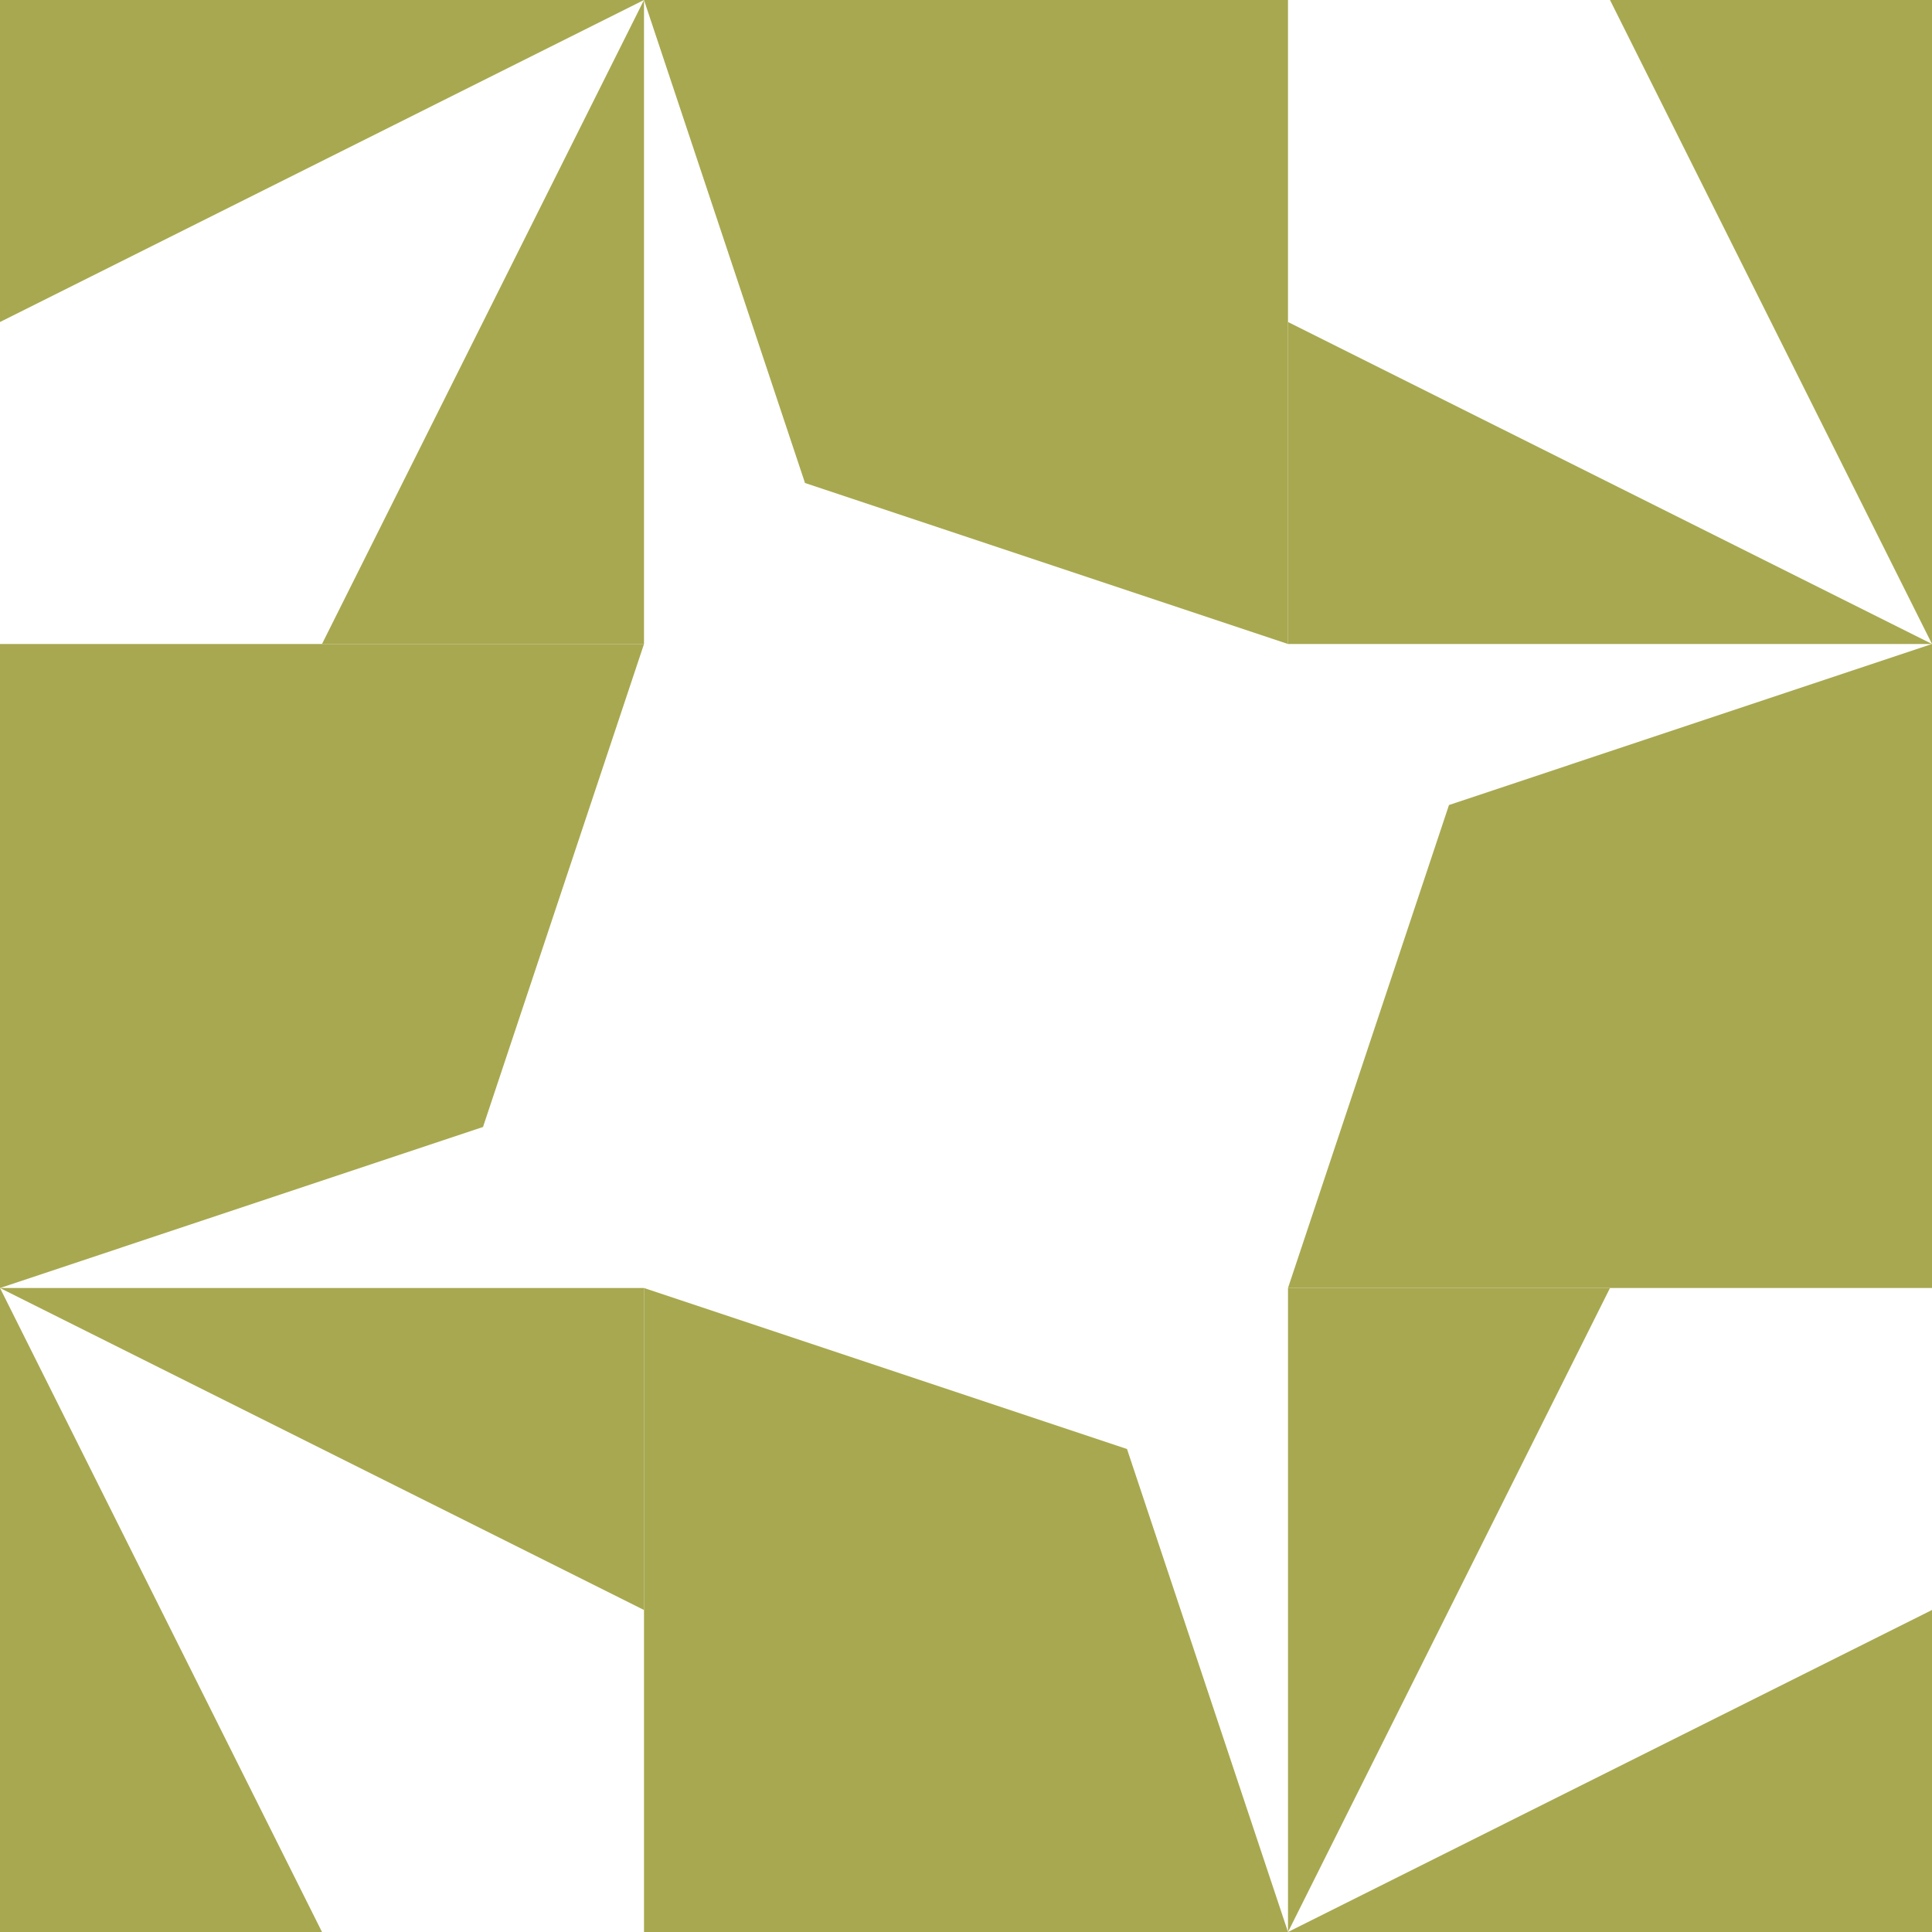 <?xml version="1.0" standalone="no"?>
<!DOCTYPE svg PUBLIC
   "-//W3C//DTD SVG 1.1/EN"
   "http://www.w3.org/Graphics/SVG/1.1/DTD/svg11.dtd">

<svg width="360" height="360" version="1.1"
     xmlns="http://www.w3.org/2000/svg">
  <title>a boring SVG shape</title>
  <desc>
    Lua generator commit: 2472d776
    Generated from hex: ad55f5ac 10498a98
    1 1 shape=1 turn=0 invert=1
    0 0 shape=6 turn=1 invert=1
    2 0 shape=6 turn=2 invert=1
    2 2 shape=6 turn=3 invert=1
    0 2 shape=6 turn=4 invert=1
    1 0 shape=14 turn=3 invert=1
    2 1 shape=14 turn=4 invert=1
    1 2 shape=14 turn=5 invert=1
    0 1 shape=14 turn=6 invert=1
  </desc>
  <path d="M 120 120 L 240 120 L 240 240 L 120 240 Z M 120 120 L 120 240 L 240 240 L 240 120 Z" fill="#a8a850" />
  <path d="M 120 0 L 60 120 L 0 120 L 0 60 Z M 120 0 L 0 0 L 0 120 L 120 120 Z" fill="#a8a850" />
  <path d="M 360 120 L 240 60 L 240 0 L 300 0 Z M 360 120 L 360 0 L 240 0 L 240 120 Z" fill="#a8a850" />
  <path d="M 240 360 L 300 240 L 360 240 L 360 300 Z M 240 360 L 360 360 L 360 240 L 240 240 Z" fill="#a8a850" />
  <path d="M 0 240 L 120 300 L 120 360 L 60 360 Z M 0 240 L 0 360 L 120 360 L 120 240 Z" fill="#a8a850" />
  <path d="M 120 120 L 120 0 L 150 90 L 240 120 Z M 120 120 L 240 120 L 240 0 L 120 0 Z" fill="#a8a850" />
  <path d="M 240 120 L 360 120 L 270 150 L 240 240 Z M 240 120 L 240 240 L 360 240 L 360 120 Z" fill="#a8a850" />
  <path d="M 240 240 L 240 360 L 210 270 L 120 240 Z M 240 240 L 120 240 L 120 360 L 240 360 Z" fill="#a8a850" />
  <path d="M 120 240 L 0 240 L 90 210 L 120 120 Z M 120 240 L 120 120 L 0 120 L 0 240 Z" fill="#a8a850" />
</svg>
